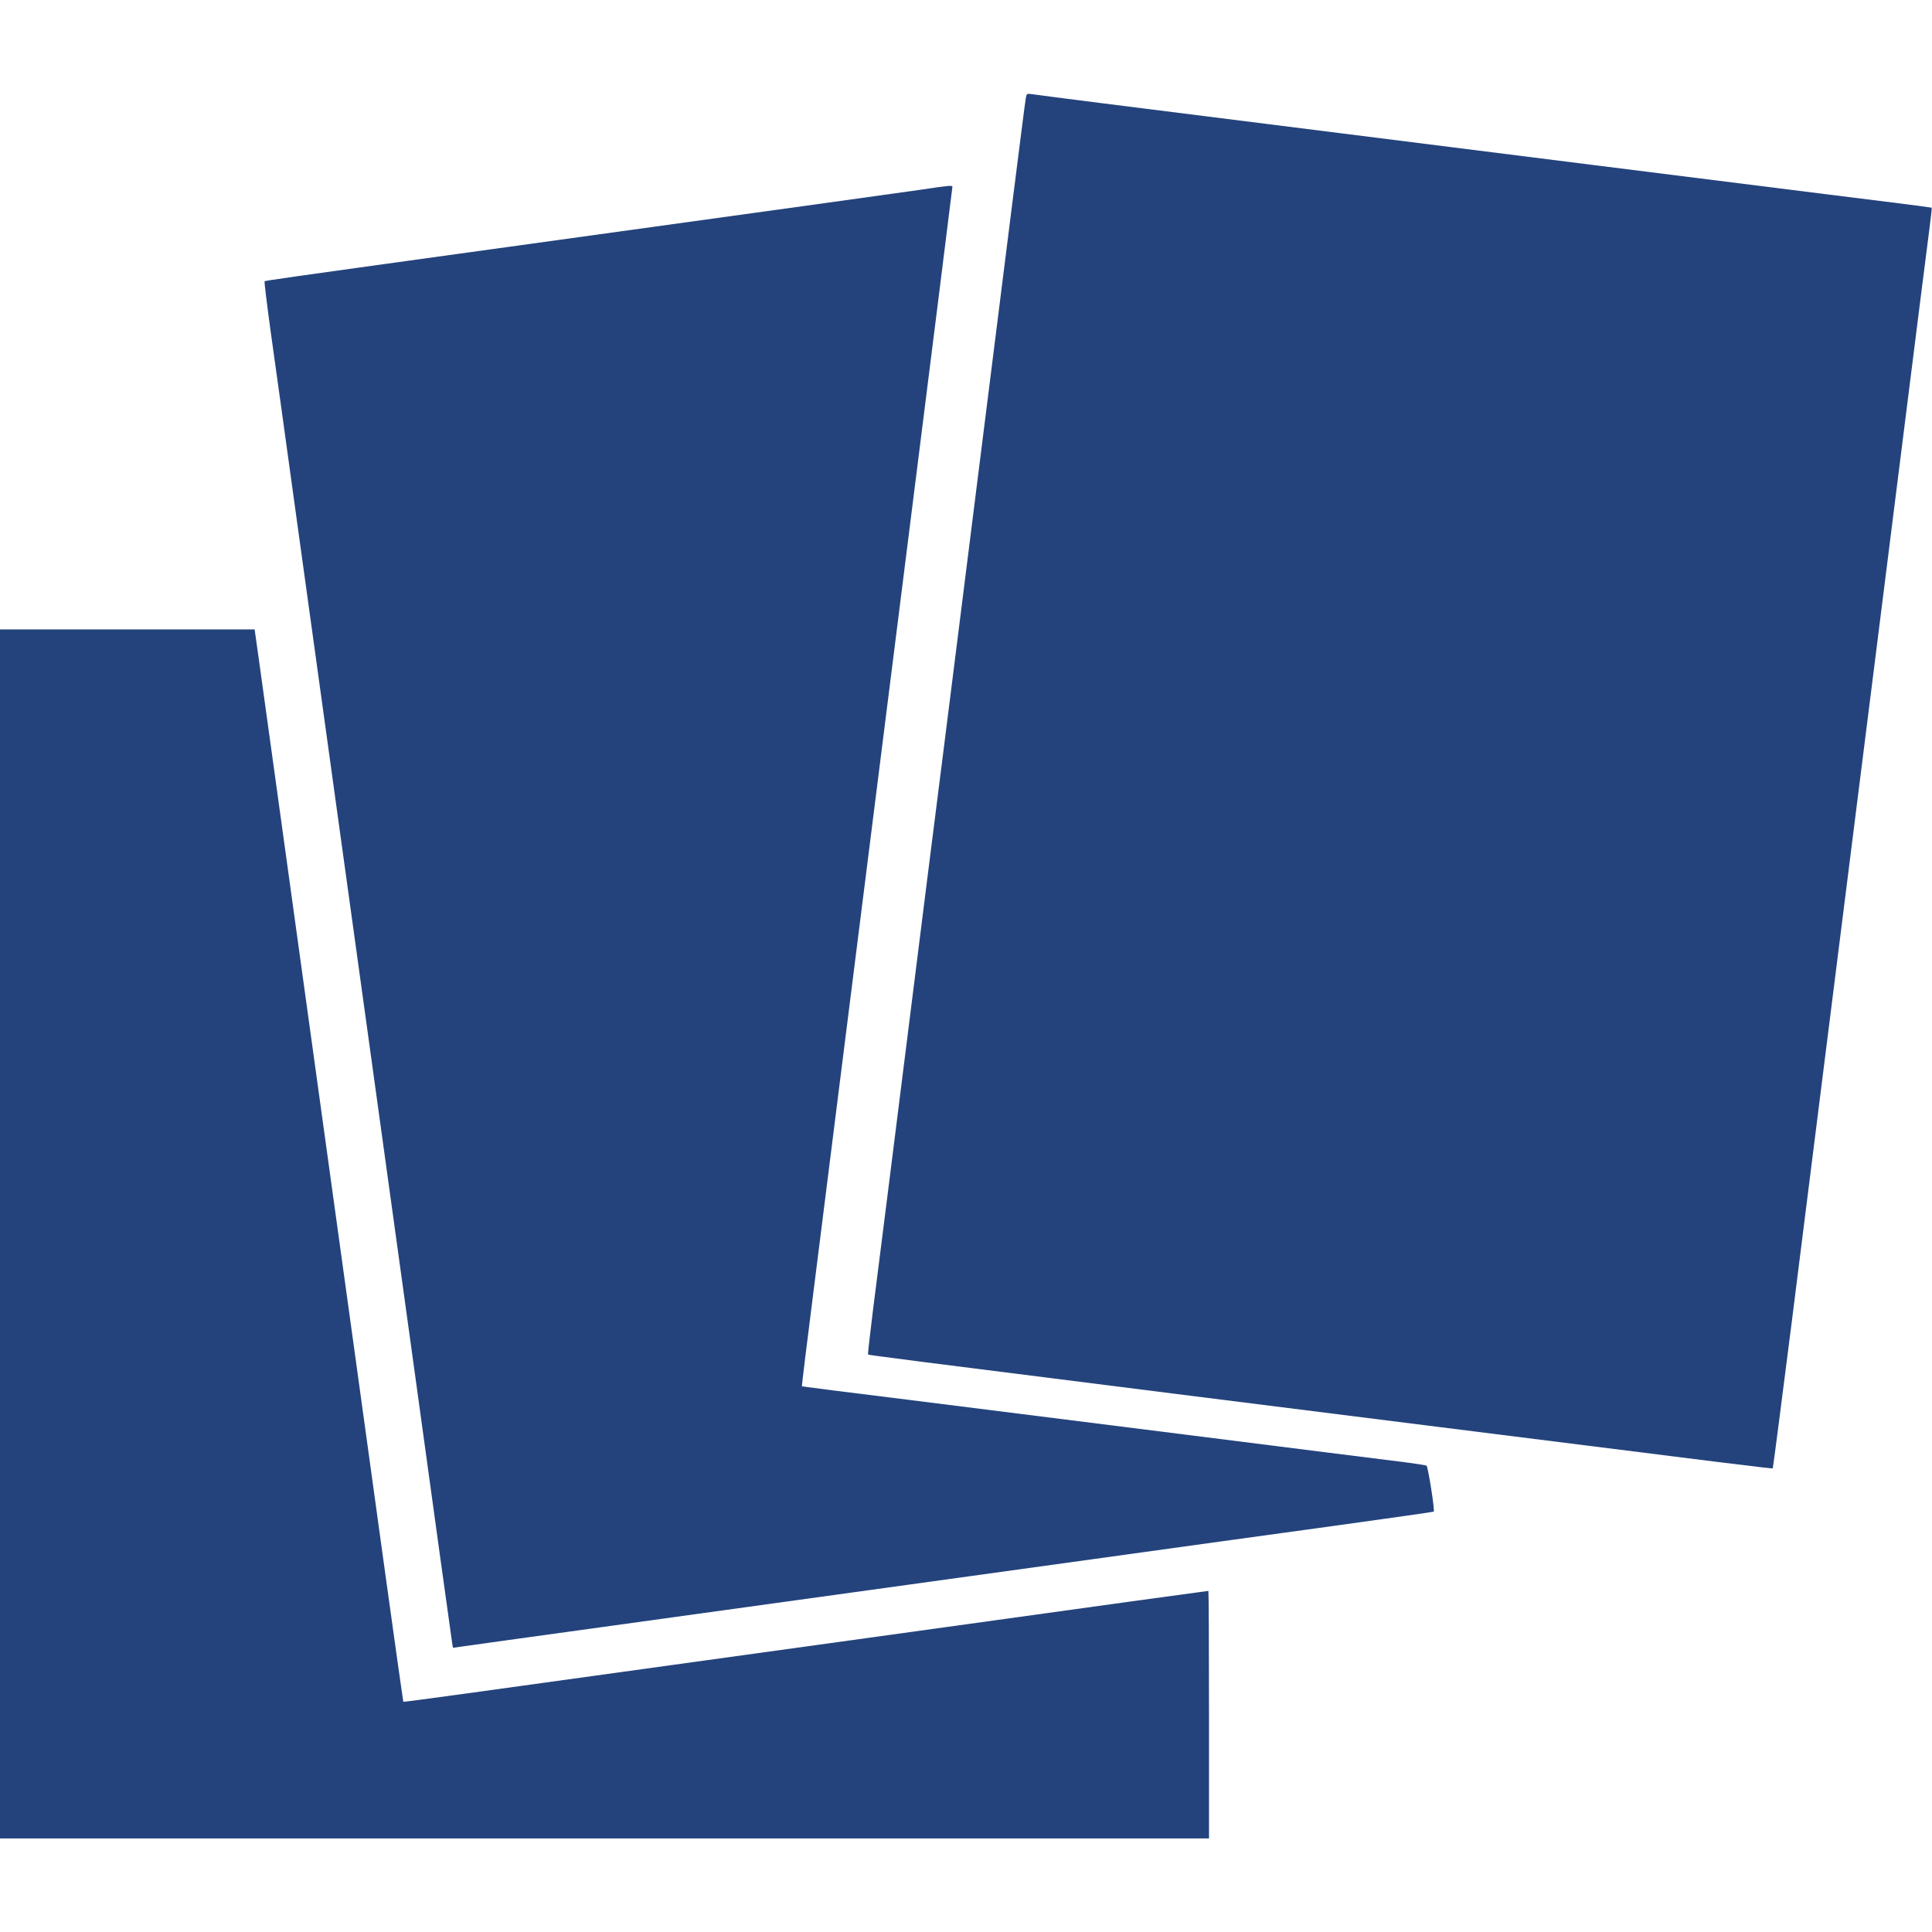 <?xml version="1.0" encoding="UTF-8" standalone="no"?>
<svg
   xmlns:dc="http://purl.org/dc/elements/1.1/"
   xmlns:cc="http://creativecommons.org/ns#"
   xmlns:rdf="http://www.w3.org/1999/02/22-rdf-syntax-ns#"
   xmlns:svg="http://www.w3.org/2000/svg"
   xmlns="http://www.w3.org/2000/svg"
   xmlns:sodipodi="http://sodipodi.sourceforge.net/DTD/sodipodi-0.dtd"
   xmlns:inkscape="http://www.inkscape.org/namespaces/inkscape"
   version="1.0"
   width="16"
   height="16"
   viewBox="0 0 1280 1156"
   preserveAspectRatio="xMidYMid meet"
   id="svg2"
   inkscape:version="0.91 r"
   sodipodi:docname="dialogcards.svg">
  <defs
     id="defs14" />
  <sodipodi:namedview
     pagecolor="#ffffff"
     bordercolor="#666666"
     borderopacity="1"
     objecttolerance="10"
     gridtolerance="10"
     guidetolerance="10"
     inkscape:pageopacity="0"
     inkscape:pageshadow="2"
     inkscape:window-width="1920"
     inkscape:window-height="1148"
     id="namedview12"
     showgrid="false"
     inkscape:zoom="20.90519"
     inkscape:cx="8.2728773"
     inkscape:cy="1.9048516"
     inkscape:window-x="0"
     inkscape:window-y="25"
     inkscape:window-maximized="1"
     inkscape:current-layer="svg2" />
  <g
     transform="matrix(0.1,0,0,-0.1,0,1156)"
     id="g4"
     style="fill:#24437c;stroke:none">
    <path
       d="m 6796,11528 c -4,-18 -46,-355 -96,-748 -94,-748 -229,-1826 -355,-2825 -41,-324 -128,-1020 -195,-1545 -278,-2212 -330,-2630 -366,-2908 -20,-161 -35,-294 -33,-296 4,-4 275,-39 2039,-261 503,-63 1291,-162 1750,-220 1954,-246 2202,-277 2205,-273 2,2 58,436 125,963 66,528 152,1208 190,1510 38,303 119,946 180,1430 61,484 140,1110 175,1390 35,281 128,1014 205,1630 77,616 150,1189 161,1274 11,84 19,154 17,155 -2,2 -316,42 -698,89 -382,48 -1071,134 -1530,192 -762,96 -2159,272 -3260,410 -239,30 -452,58 -472,61 -35,5 -37,4 -42,-28 z"
       id="path6"
       inkscape:connector-curvature="0" />
    <path
       d="m 6100,10923 c -152,-22 -609,-85 -2835,-393 -1433,-198 -1507,-209 -1512,-214 -3,-2 16,-155 41,-338 26,-183 105,-755 176,-1270 183,-1323 371,-2679 500,-3613 212,-1533 370,-2674 444,-3215 42,-300 78,-561 81,-581 l 6,-36 57,8 c 31,5 482,67 1002,139 520,72 1235,171 1590,220 355,49 1070,148 1590,220 520,72 1240,172 1600,221 360,50 657,92 659,94 8,9 -38,298 -48,305 -7,3 -91,16 -189,28 -97,12 -712,89 -1367,172 -654,82 -1503,189 -1885,237 -382,47 -696,87 -697,88 -2,1 35,303 82,671 46,368 141,1119 210,1669 118,938 165,1314 365,2898 213,1691 340,2704 340,2710 0,10 -25,8 -210,-20 z"
       id="path8"
       inkscape:connector-curvature="0" />
    <path
       d="M 0,4005 0,0 l 4005,0 4005,0 0,820 c 0,451 -2,820 -4,820 -2,0 -233,-32 -513,-70 -279,-39 -863,-120 -1298,-180 -1504,-208 -2682,-371 -3100,-429 -231,-32 -421,-57 -423,-56 -1,1 -54,375 -117,831 -63,456 -164,1189 -225,1629 -61,440 -169,1221 -240,1735 -290,2095 -350,2534 -376,2718 l -27,192 -843,0 -844,0 0,-4005 z"
       id="path10"
       inkscape:connector-curvature="0" />
  </g>
</svg>
